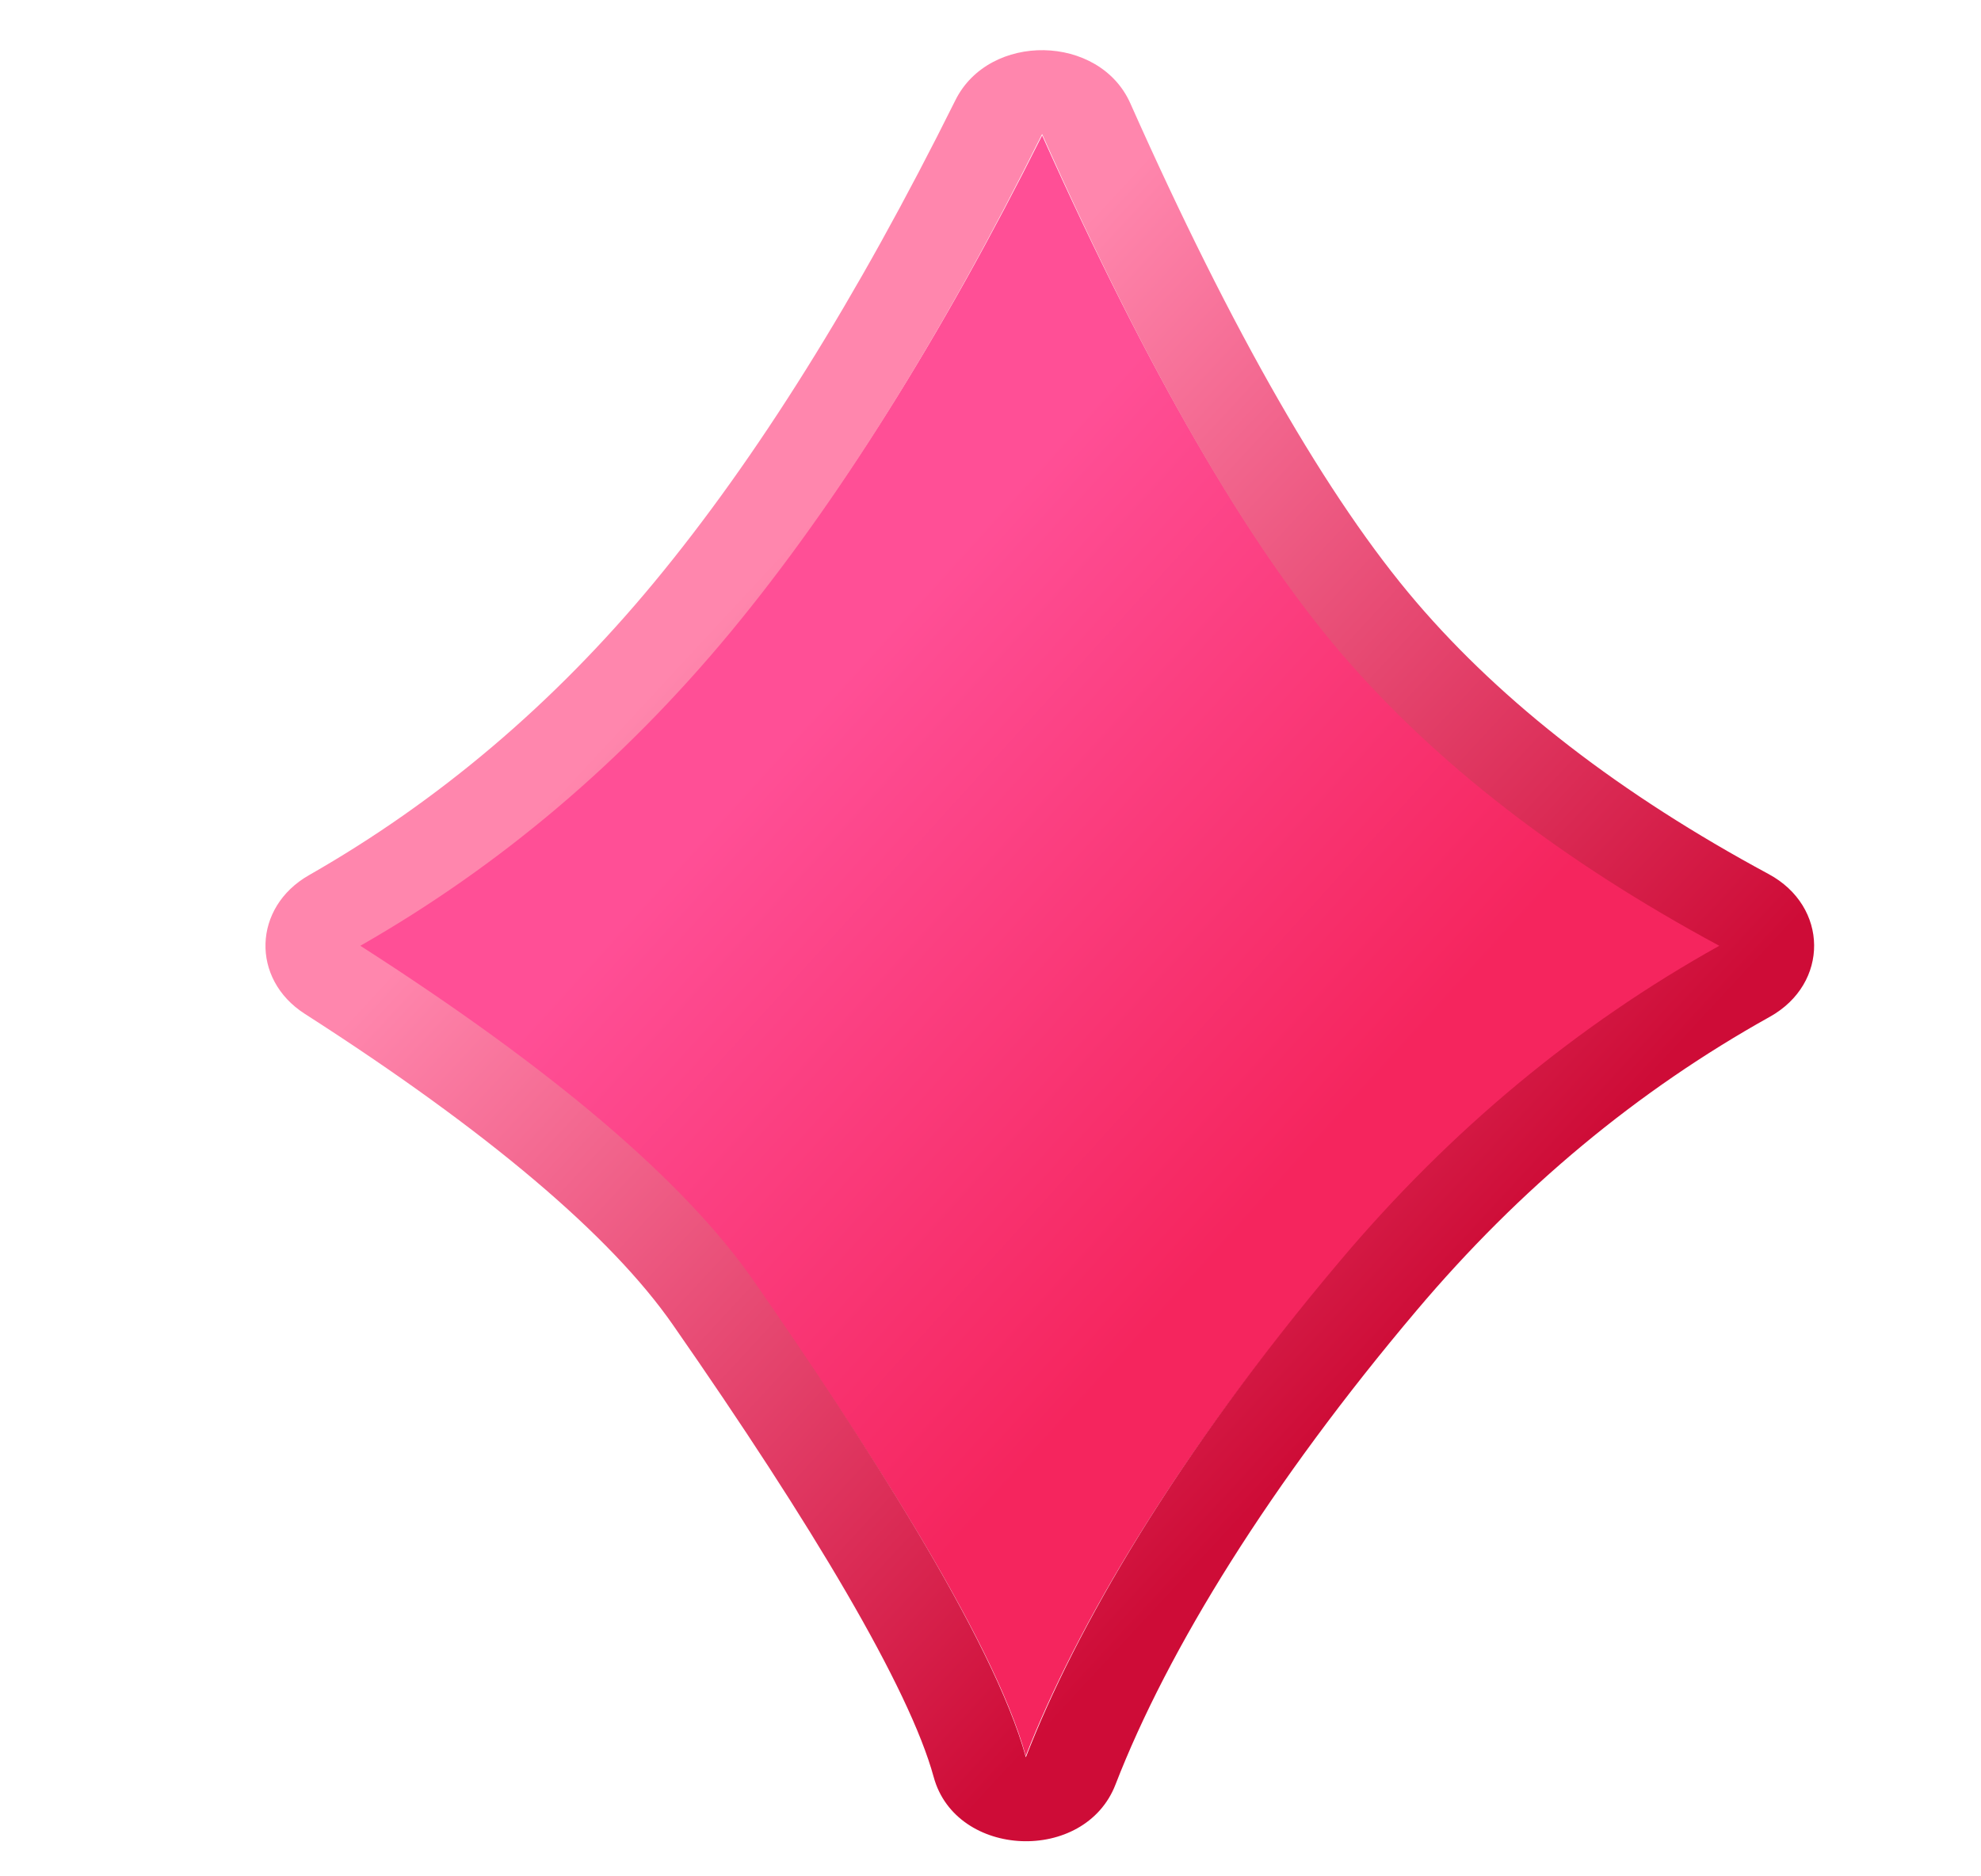 <?xml version="1.0" encoding="UTF-8"?>
<svg width="19px" height="18px" viewBox="0 0 19 18" version="1.1" xmlns="http://www.w3.org/2000/svg" xmlns:xlink="http://www.w3.org/1999/xlink">
    <!-- Generator: Sketch 53.1 (72631) - https://sketchapp.com -->
    <title>s-daimond</title>
    <desc>Created with Sketch.</desc>
    <defs>
        <linearGradient x1="37.957%" y1="31.251%" x2="68.508%" y2="64.176%" id="linearGradient-1">
            <stop stop-color="#FF4F96" offset="0%"></stop>
            <stop stop-color="#F5255E" offset="100%"></stop>
        </linearGradient>
        <linearGradient x1="70.474%" y1="73.866%" x2="31.046%" y2="30.852%" id="linearGradient-2">
            <stop stop-color="#CE0C37" offset="0%"></stop>
            <stop stop-color="#FF86AD" offset="100%"></stop>
        </linearGradient>
    </defs>
    <g id="Mobile" stroke="none" stroke-width="1" fill="none" fill-rule="evenodd">
        <g id="Artboard" transform="translate(-230, -154)" fill-rule="nonzero">
            <g id="S-daimond" transform="translate(232, 154)">
                <path d="M7.995,1.299 C7.023,3.243 6.02,4.833 4.988,6.071 C3.956,7.309 2.767,8.31 1.42,9.073 C3.28,10.257 4.544,11.326 5.212,12.28 C6.214,13.71 7.525,15.703 7.838,16.845 C8.319,15.612 9.285,13.951 10.875,12.082 C11.936,10.836 13.152,9.833 14.526,9.073 C13.001,8.257 11.784,7.322 10.875,6.267 C9.967,5.213 9.007,3.557 7.995,1.299 Z" id="Path-5" fill="url(#linearGradient-1)"></path>
                <path d="M7.995,1.286 C7.028,3.233 6.031,4.826 5.005,6.066 C3.978,7.306 2.795,8.308 1.456,9.073 C3.305,10.259 4.562,11.33 5.227,12.285 C6.224,13.718 7.527,15.714 7.839,16.858 C8.317,15.623 9.278,13.959 10.86,12.087 C11.914,10.839 13.124,9.834 14.49,9.073 C12.974,8.256 11.763,7.319 10.86,6.263 C9.956,5.206 9.001,3.548 7.995,1.286 Z M7.163,0.962 C7.488,0.307 8.545,0.326 8.841,0.991 C9.819,3.19 10.74,4.789 11.584,5.776 C12.416,6.748 13.54,7.618 14.963,8.385 C15.54,8.696 15.546,9.435 14.975,9.754 C13.705,10.462 12.577,11.399 11.588,12.57 C10.188,14.226 9.202,15.82 8.699,17.119 C8.405,17.881 7.168,17.83 6.955,17.047 C6.722,16.194 5.79,14.629 4.453,12.708 C3.862,11.858 2.684,10.855 0.922,9.725 C0.404,9.392 0.425,8.703 0.963,8.396 C2.207,7.686 3.309,6.752 4.271,5.59 C5.255,4.402 6.22,2.859 7.163,0.962 Z" id="Path-5" fill="url(#linearGradient-2)"></path>
            </g>
        </g>
    </g>
</svg>